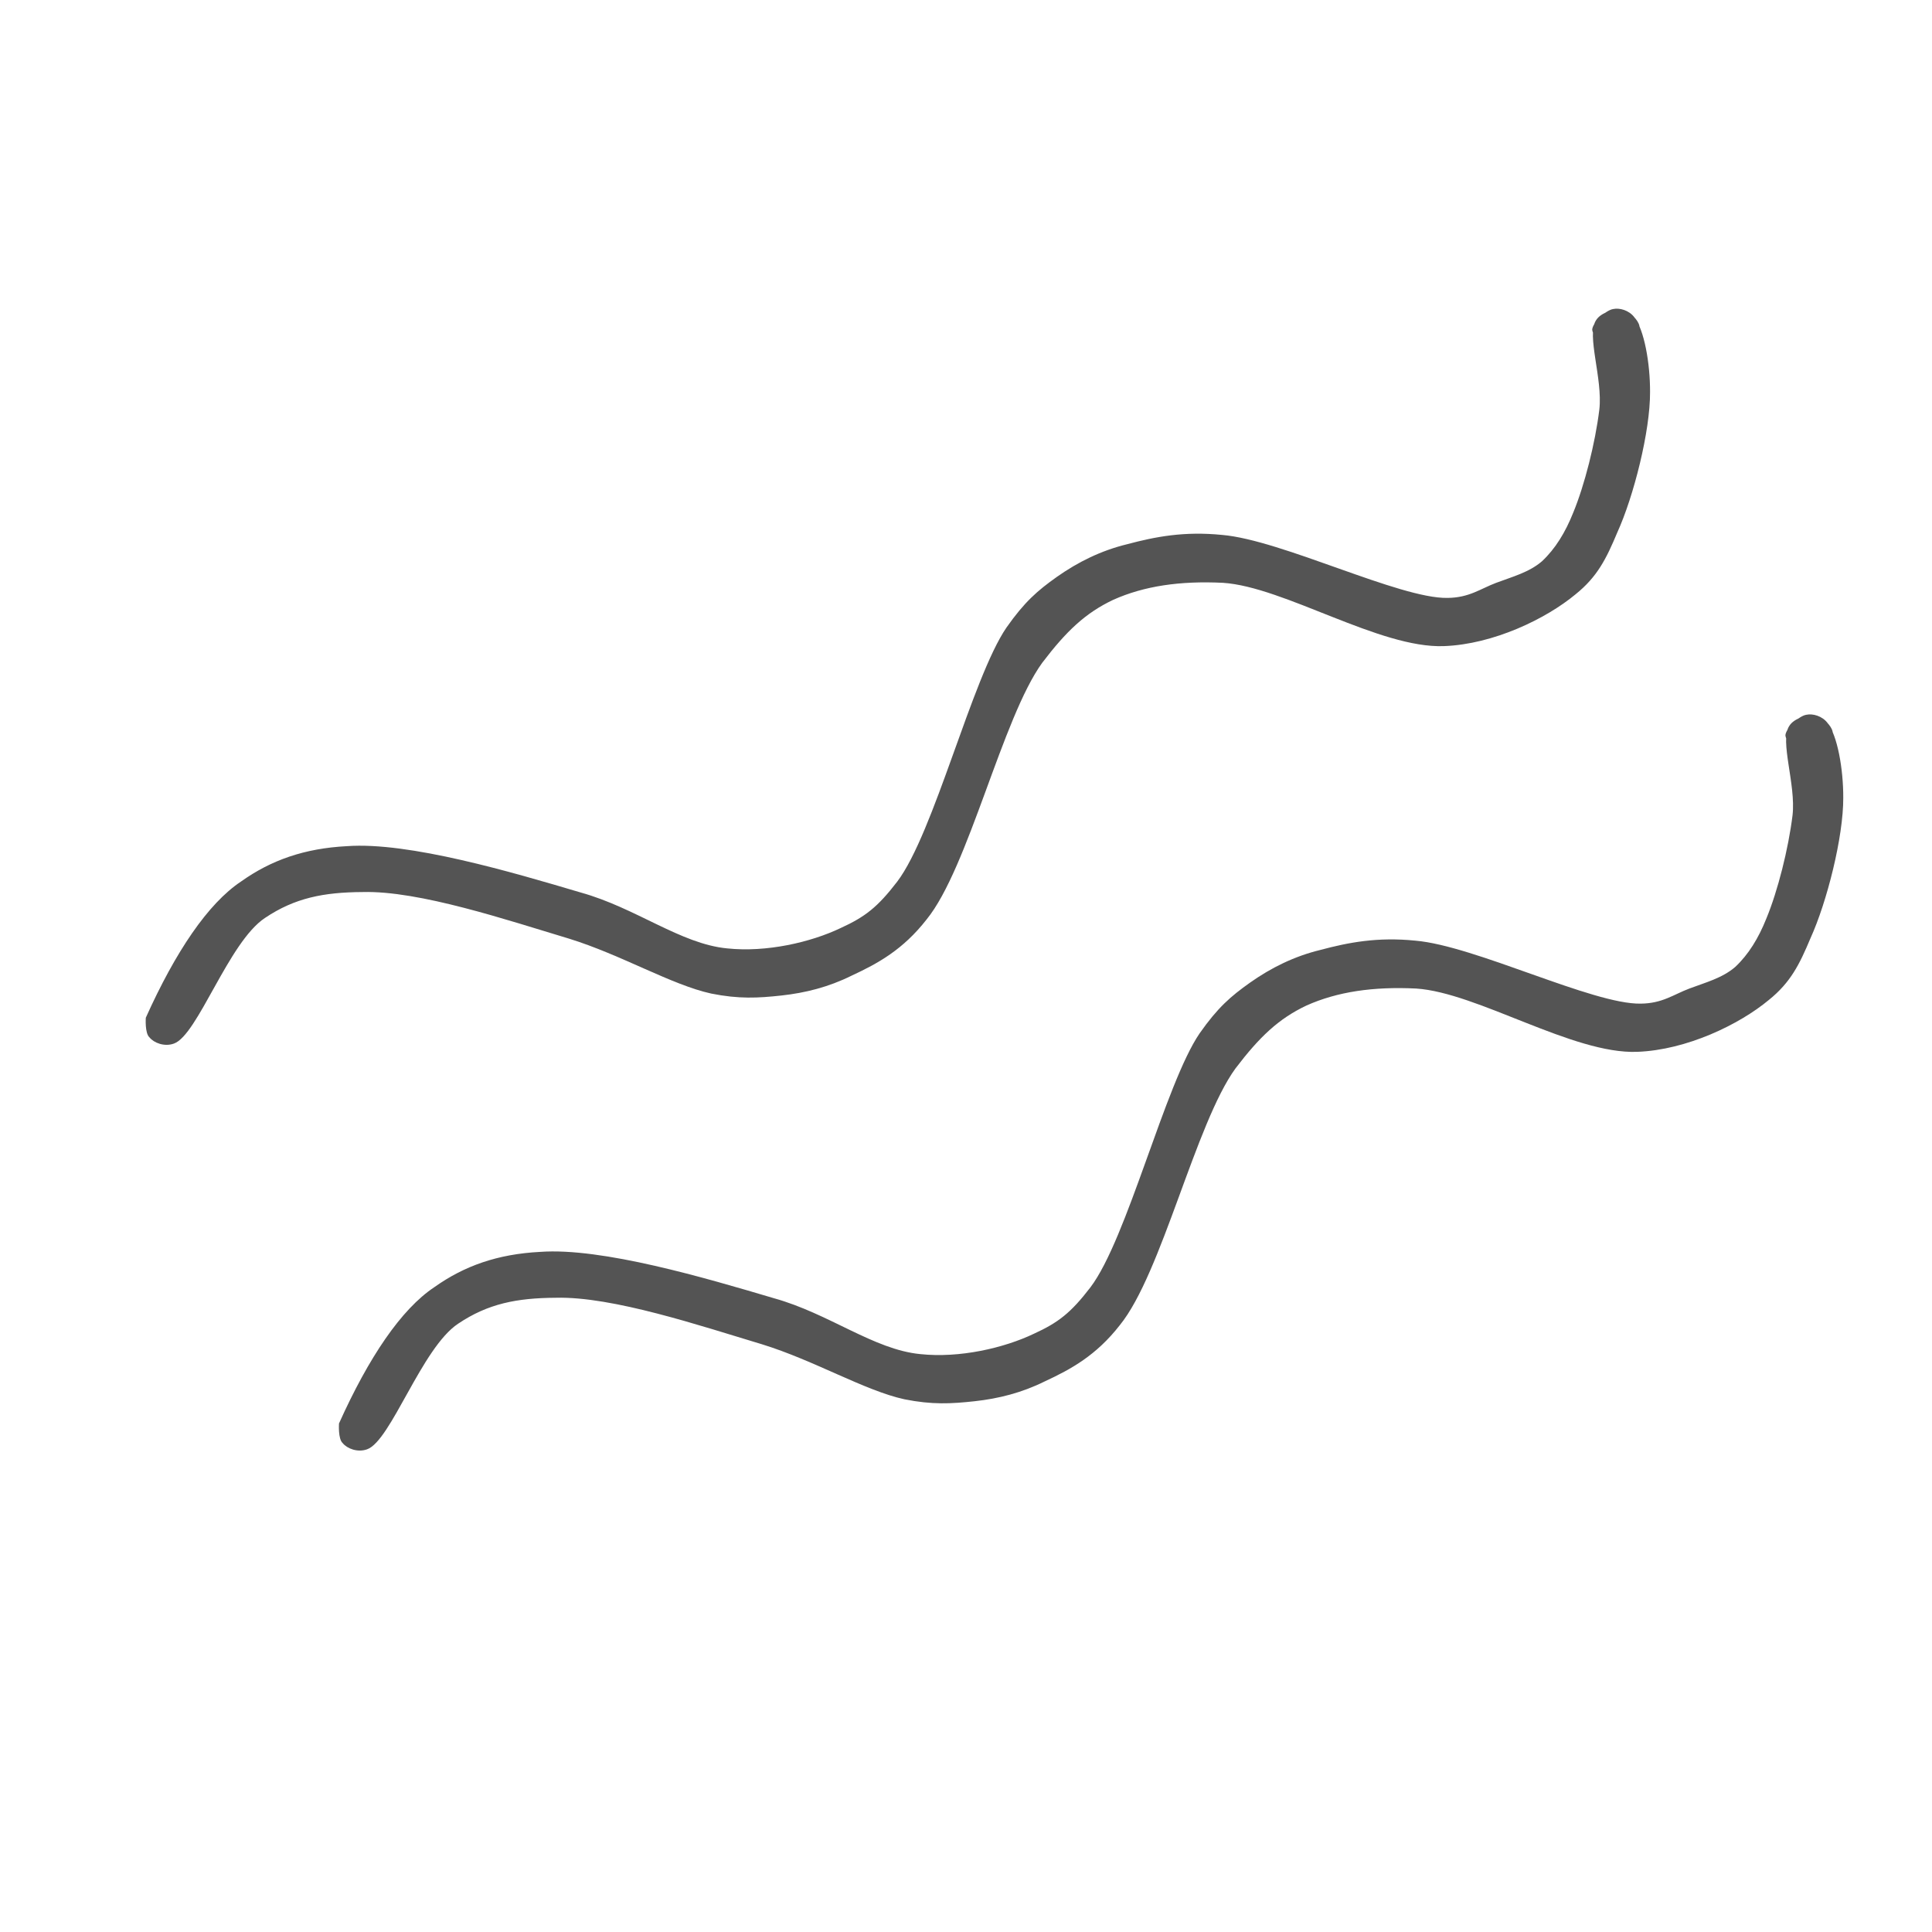 <svg xmlns="http://www.w3.org/2000/svg" xmlns:xlink="http://www.w3.org/1999/xlink" width="100" zoomAndPan="magnify" viewBox="0 0 75 75" height="100" preserveAspectRatio="xMidYMid meet" version="1.0"><defs><clipPath id="5578e9a227"><path d="M 5 11 L 65 11 L 65 41 L 5 41 Z M 5 11 " clip-rule="nonzero"/></clipPath><clipPath id="5428e87c61"><path d="M 15.812 -0.5 L 65.359 12.074 L 54.926 53.188 L 5.379 40.613 Z M 15.812 -0.5 " clip-rule="nonzero"/></clipPath><clipPath id="c604ad4175"><path d="M 5.66 39.508 C 6.816 36.938 8.078 35.07 9.359 34.219 C 10.523 33.391 11.816 32.934 13.465 32.848 C 15.867 32.672 19.887 33.859 22.547 34.648 C 24.695 35.246 26.418 36.641 28.223 36.816 C 29.754 36.98 31.48 36.578 32.633 36.027 C 33.582 35.594 34.07 35.215 34.828 34.227 C 36.258 32.348 37.73 26.324 39.07 24.363 C 39.773 23.363 40.273 22.93 41.027 22.395 C 41.848 21.816 42.746 21.371 43.762 21.125 C 44.844 20.836 45.969 20.617 47.445 20.766 C 49.75 20.961 54.332 23.246 56.191 23.211 C 57.035 23.203 57.461 22.859 58.082 22.625 C 58.703 22.391 59.363 22.219 59.863 21.785 C 60.379 21.301 60.766 20.668 61.07 19.906 C 61.512 18.84 61.926 17.203 62.086 15.898 C 62.223 14.699 61.582 13.023 61.953 12.441 C 62.152 12.102 62.746 11.973 63.012 12.039 C 63.273 12.105 63.59 12.41 63.641 12.648 C 63.668 12.988 63.23 13.832 62.938 13.871 C 62.648 13.91 61.832 13.141 61.809 12.797 C 61.824 12.523 62.34 12.035 62.629 11.996 C 62.867 11.945 63.234 12.039 63.445 12.316 C 63.828 12.805 64.059 14.098 64.055 15.219 C 64.062 16.738 63.422 19.266 62.781 20.676 C 62.355 21.691 62.012 22.387 61.164 23.07 C 60.027 24.016 57.98 25.012 56.055 25.082 C 53.562 25.18 49.852 22.781 47.477 22.625 C 45.816 22.543 44.418 22.746 43.215 23.285 C 42.133 23.797 41.391 24.504 40.461 25.727 C 38.91 27.859 37.598 33.699 35.969 35.695 C 35.055 36.867 34.078 37.402 33.059 37.875 C 32.16 38.32 31.266 38.543 30.34 38.645 C 29.418 38.746 28.68 38.785 27.609 38.57 C 26.07 38.234 24.121 37.066 22.09 36.438 C 19.695 35.719 16.281 34.57 14.078 34.629 C 12.562 34.637 11.441 34.859 10.289 35.633 C 8.875 36.562 7.676 40.188 6.75 40.512 C 6.383 40.645 5.973 40.484 5.805 40.273 C 5.617 40.113 5.66 39.508 5.66 39.508 " clip-rule="nonzero"/></clipPath><clipPath id="b8931f1a67"><path d="M 13 27 L 72 27 L 72 57 L 13 57 Z M 13 27 " clip-rule="nonzero"/></clipPath><clipPath id="44690d84ec"><path d="M 23.312 15.25 L 72.859 27.824 L 62.426 68.938 L 12.879 56.363 Z M 23.312 15.25 " clip-rule="nonzero"/></clipPath><clipPath id="836e33e739"><path d="M 13.16 55.258 C 14.316 52.688 15.578 50.82 16.859 49.969 C 18.023 49.141 19.316 48.684 20.965 48.598 C 23.367 48.422 27.387 49.609 30.047 50.398 C 32.195 50.996 33.918 52.391 35.723 52.566 C 37.254 52.73 38.98 52.328 40.133 51.777 C 41.082 51.344 41.57 50.965 42.328 49.977 C 43.758 48.098 45.23 42.074 46.57 40.113 C 47.273 39.113 47.773 38.68 48.527 38.145 C 49.348 37.566 50.246 37.121 51.262 36.875 C 52.344 36.586 53.469 36.367 54.945 36.516 C 57.25 36.711 61.832 38.996 63.691 38.961 C 64.535 38.953 64.961 38.609 65.582 38.375 C 66.203 38.141 66.863 37.969 67.363 37.535 C 67.879 37.051 68.266 36.418 68.57 35.656 C 69.012 34.59 69.426 32.953 69.586 31.648 C 69.723 30.449 69.082 28.773 69.453 28.191 C 69.652 27.852 70.246 27.723 70.512 27.789 C 70.773 27.855 71.09 28.16 71.141 28.398 C 71.168 28.738 70.73 29.582 70.438 29.621 C 70.148 29.66 69.332 28.891 69.309 28.547 C 69.324 28.273 69.84 27.785 70.129 27.746 C 70.367 27.695 70.734 27.789 70.945 28.066 C 71.328 28.555 71.559 29.848 71.555 30.969 C 71.562 32.488 70.922 35.016 70.281 36.426 C 69.855 37.441 69.512 38.137 68.664 38.82 C 67.527 39.766 65.48 40.762 63.555 40.832 C 61.062 40.93 57.352 38.531 54.977 38.375 C 53.316 38.293 51.918 38.496 50.715 39.035 C 49.633 39.547 48.891 40.254 47.961 41.477 C 46.41 43.609 45.098 49.449 43.469 51.445 C 42.555 52.617 41.578 53.152 40.559 53.625 C 39.66 54.07 38.766 54.293 37.84 54.395 C 36.918 54.496 36.18 54.535 35.109 54.32 C 33.57 53.984 31.621 52.816 29.59 52.188 C 27.195 51.469 23.781 50.32 21.578 50.379 C 20.062 50.387 18.941 50.609 17.789 51.383 C 16.375 52.312 15.176 55.938 14.25 56.262 C 13.883 56.395 13.473 56.234 13.305 56.023 C 13.117 55.863 13.16 55.258 13.16 55.258 " clip-rule="nonzero"/></clipPath></defs><g clip-path="url(#5578e9a227)"><g clip-path="url(#5428e87c61)"><g clip-path="url(#c604ad4175)"><path fill="#545454" d="M 14.105 -2.617 L 67.34 10.895 L 56.105 55.168 L 2.871 41.66 Z M 14.105 -2.617 " fill-opacity="1" fill-rule="nonzero"/></g></g></g><g clip-path="url(#b8931f1a67)"><g clip-path="url(#44690d84ec)"><g clip-path="url(#836e33e739)"><path fill="#545454" d="M 21.605 13.133 L 74.84 26.645 L 63.605 70.918 L 10.371 57.41 Z M 21.605 13.133 " fill-opacity="1" fill-rule="nonzero"/></g></g></g></svg>
